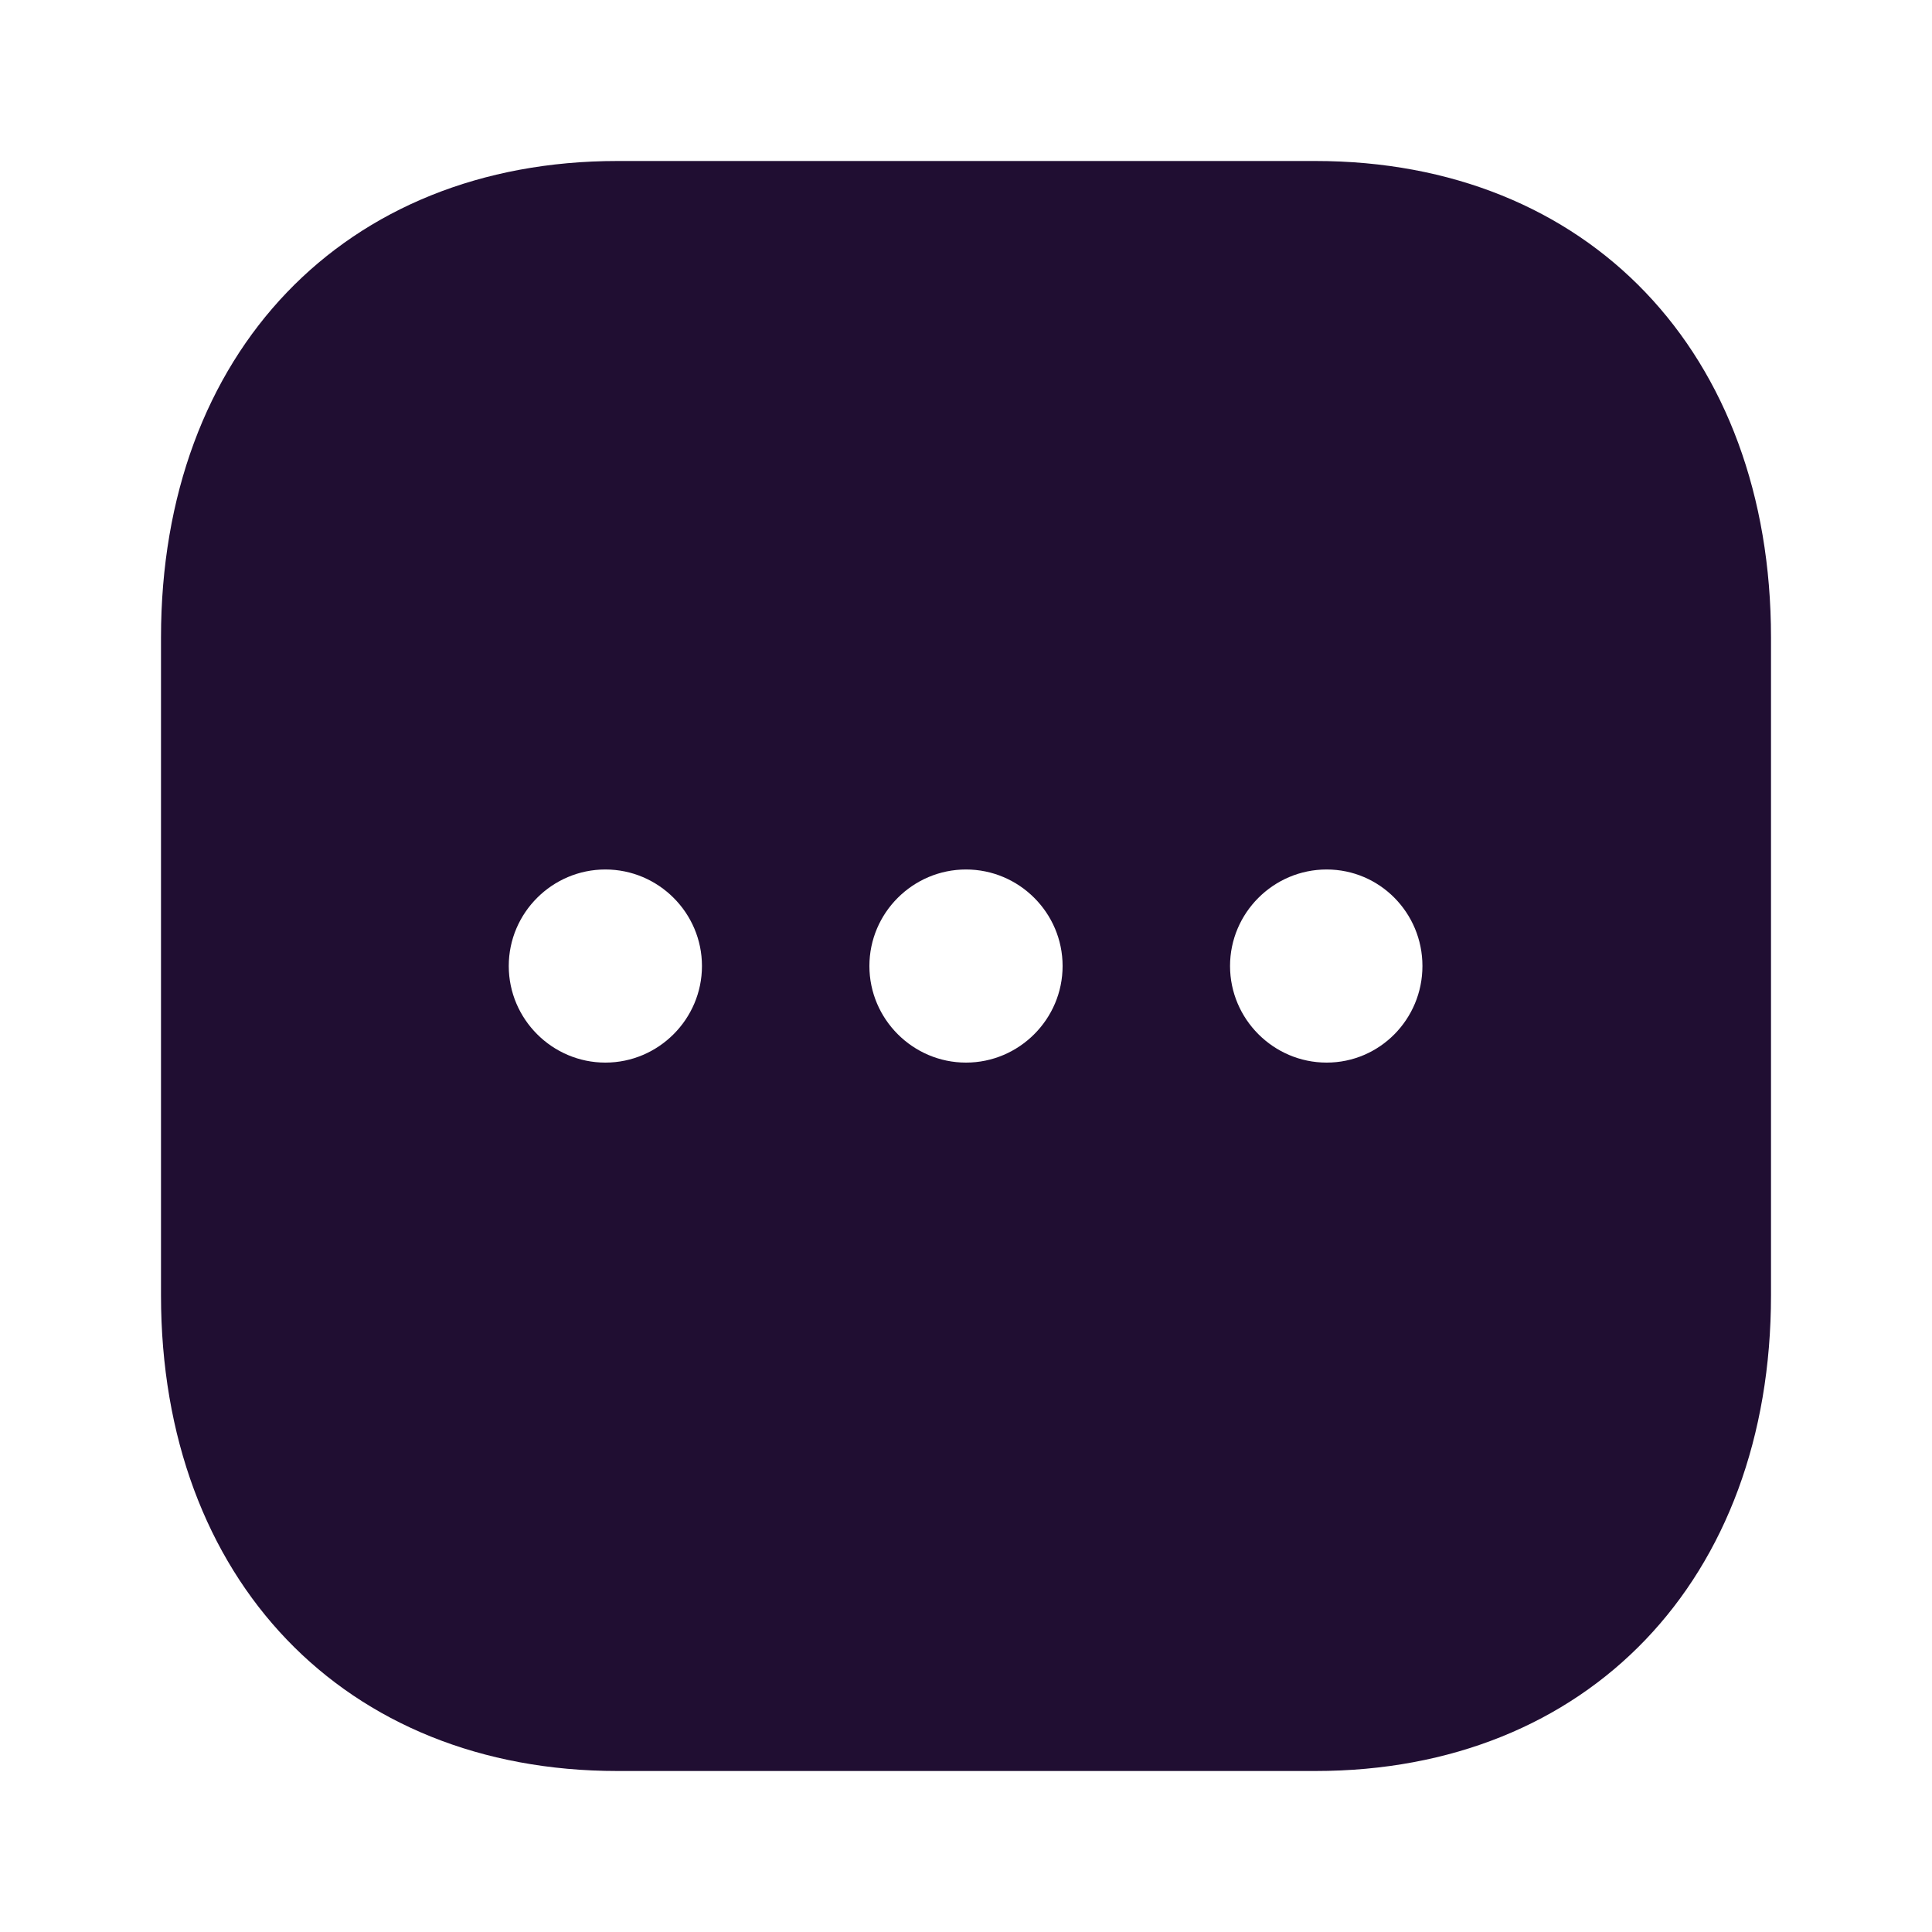 <svg width="24" height="24" viewBox="0 0 24 24" fill="none" xmlns="http://www.w3.org/2000/svg">
<path fill-rule="evenodd" clip-rule="evenodd" d="M7.67 2H16.34C19.73 2 22 4.38 22 7.92V16.09C22 19.62 19.73 22 16.34 22H7.67C4.28 22 2 19.62 2 16.09V7.92C2 4.38 4.28 2 7.67 2ZM7.52 13.2C6.86 13.2 6.32 12.66 6.32 12C6.32 11.34 6.86 10.801 7.52 10.801C8.18 10.801 8.72 11.34 8.72 12C8.72 12.66 8.18 13.2 7.52 13.2ZM10.8 12C10.8 12.66 11.34 13.2 12 13.2C12.66 13.2 13.2 12.66 13.2 12C13.2 11.34 12.66 10.801 12 10.801C11.34 10.801 10.8 11.34 10.8 12ZM15.28 12C15.28 12.66 15.82 13.2 16.48 13.2C17.14 13.2 17.67 12.66 17.67 12C17.67 11.34 17.14 10.801 16.48 10.801C15.82 10.801 15.28 11.34 15.28 12Z" fill="#200E32"/>
</svg>
